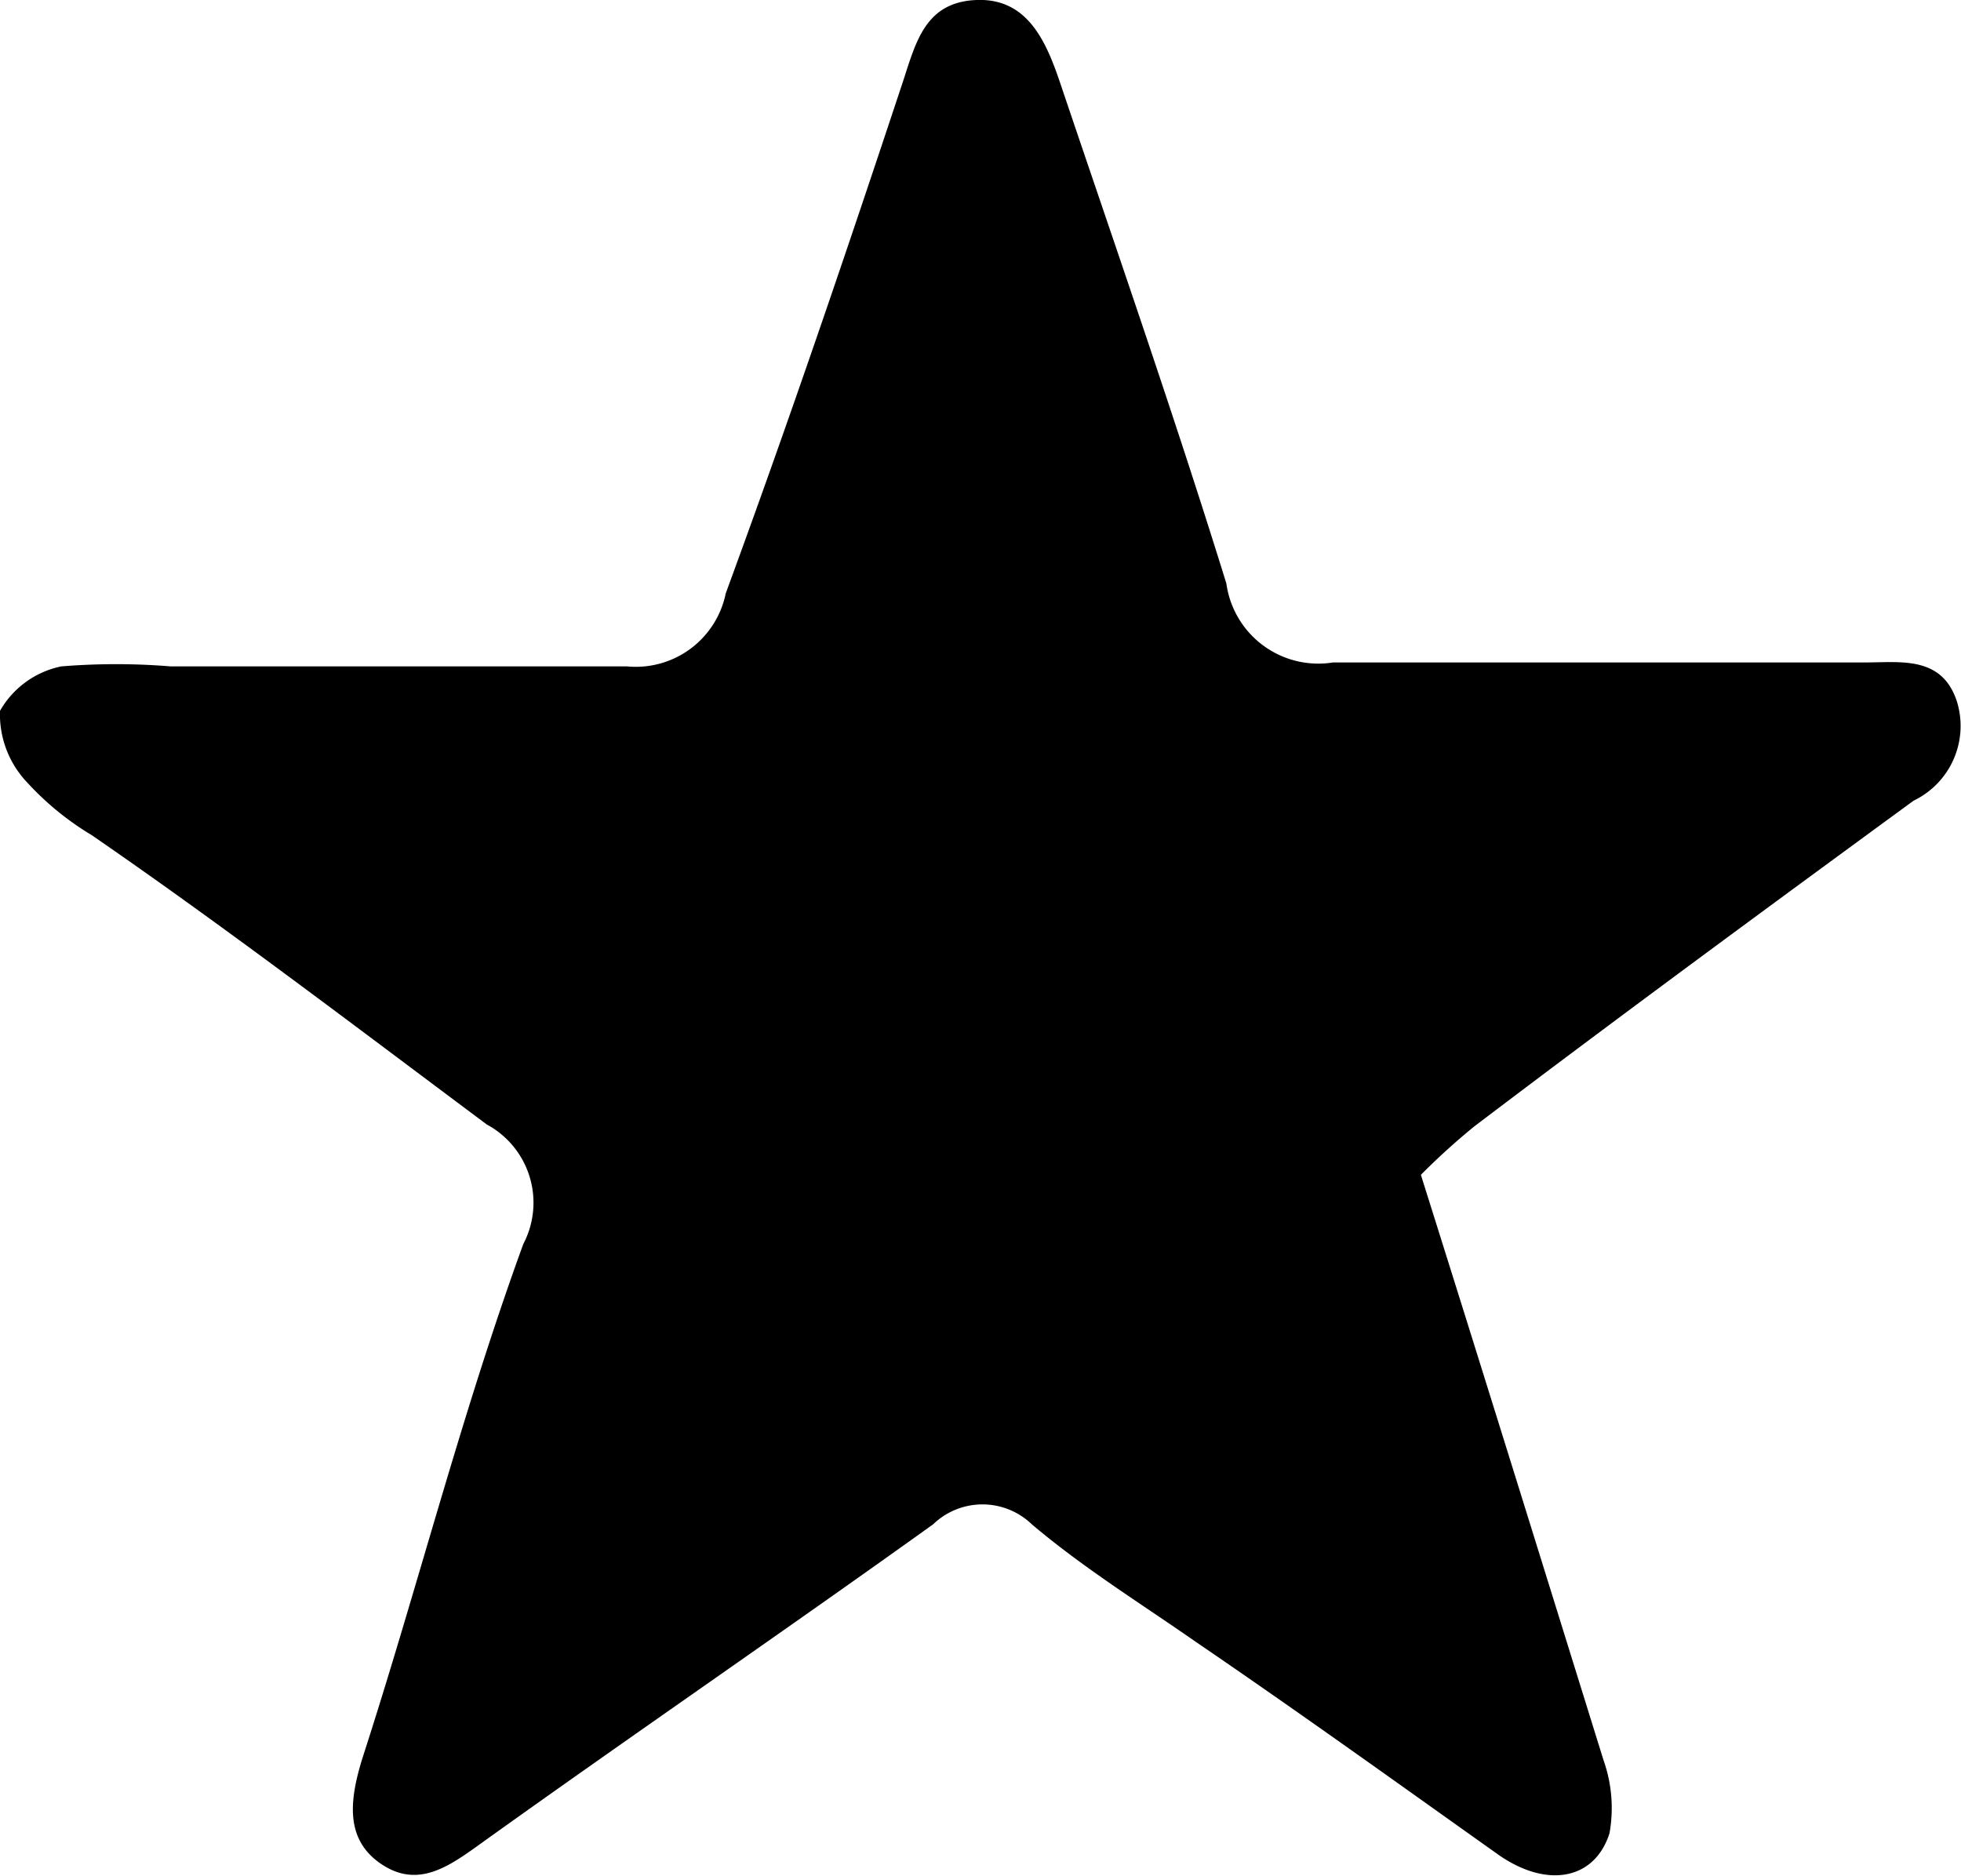 <svg xmlns="http://www.w3.org/2000/svg" viewBox="0 0 19.86 19"><g id="Layer_2" data-name="Layer 2"><g id="Layer_1-2" data-name="Layer 1"><path d="M14.39,11.9c.63,2,1.25,4,1.85,5.93a1.45,1.45,0,0,1,.06.74c-.15.47-.63.56-1.12.22-1-.71-2-1.43-3.07-2.16-.56-.39-1.14-.75-1.66-1.19a.72.72,0,0,0-1,0c-1.52,1.09-3.07,2.15-4.59,3.24-.32.23-.63.45-1,.2s-.32-.65-.19-1.07c.56-1.73,1-3.48,1.63-5.21a.9.9,0,0,0-.37-1.21c-1.34-1-2.65-2-4-2.93a2.93,2.93,0,0,1-.66-.54A1,1,0,0,1,0,7.2a.93.93,0,0,1,.62-.45,6.83,6.83,0,0,1,1.11,0c1.54,0,3.08,0,4.62,0a.93.93,0,0,0,1-.74C8,4.24,8.58,2.53,9.15.81c.13-.4.23-.79.74-.81s.7.41.84.82c.57,1.69,1.16,3.38,1.69,5.09a.94.94,0,0,0,1.08.8c1.8,0,3.59,0,5.39,0,.36,0,.78-.07.93.4a.84.84,0,0,1-.44,1c-1.49,1.09-3,2.2-4.45,3.3A6.94,6.94,0,0,0,14.39,11.9Z"/></g></g></svg>